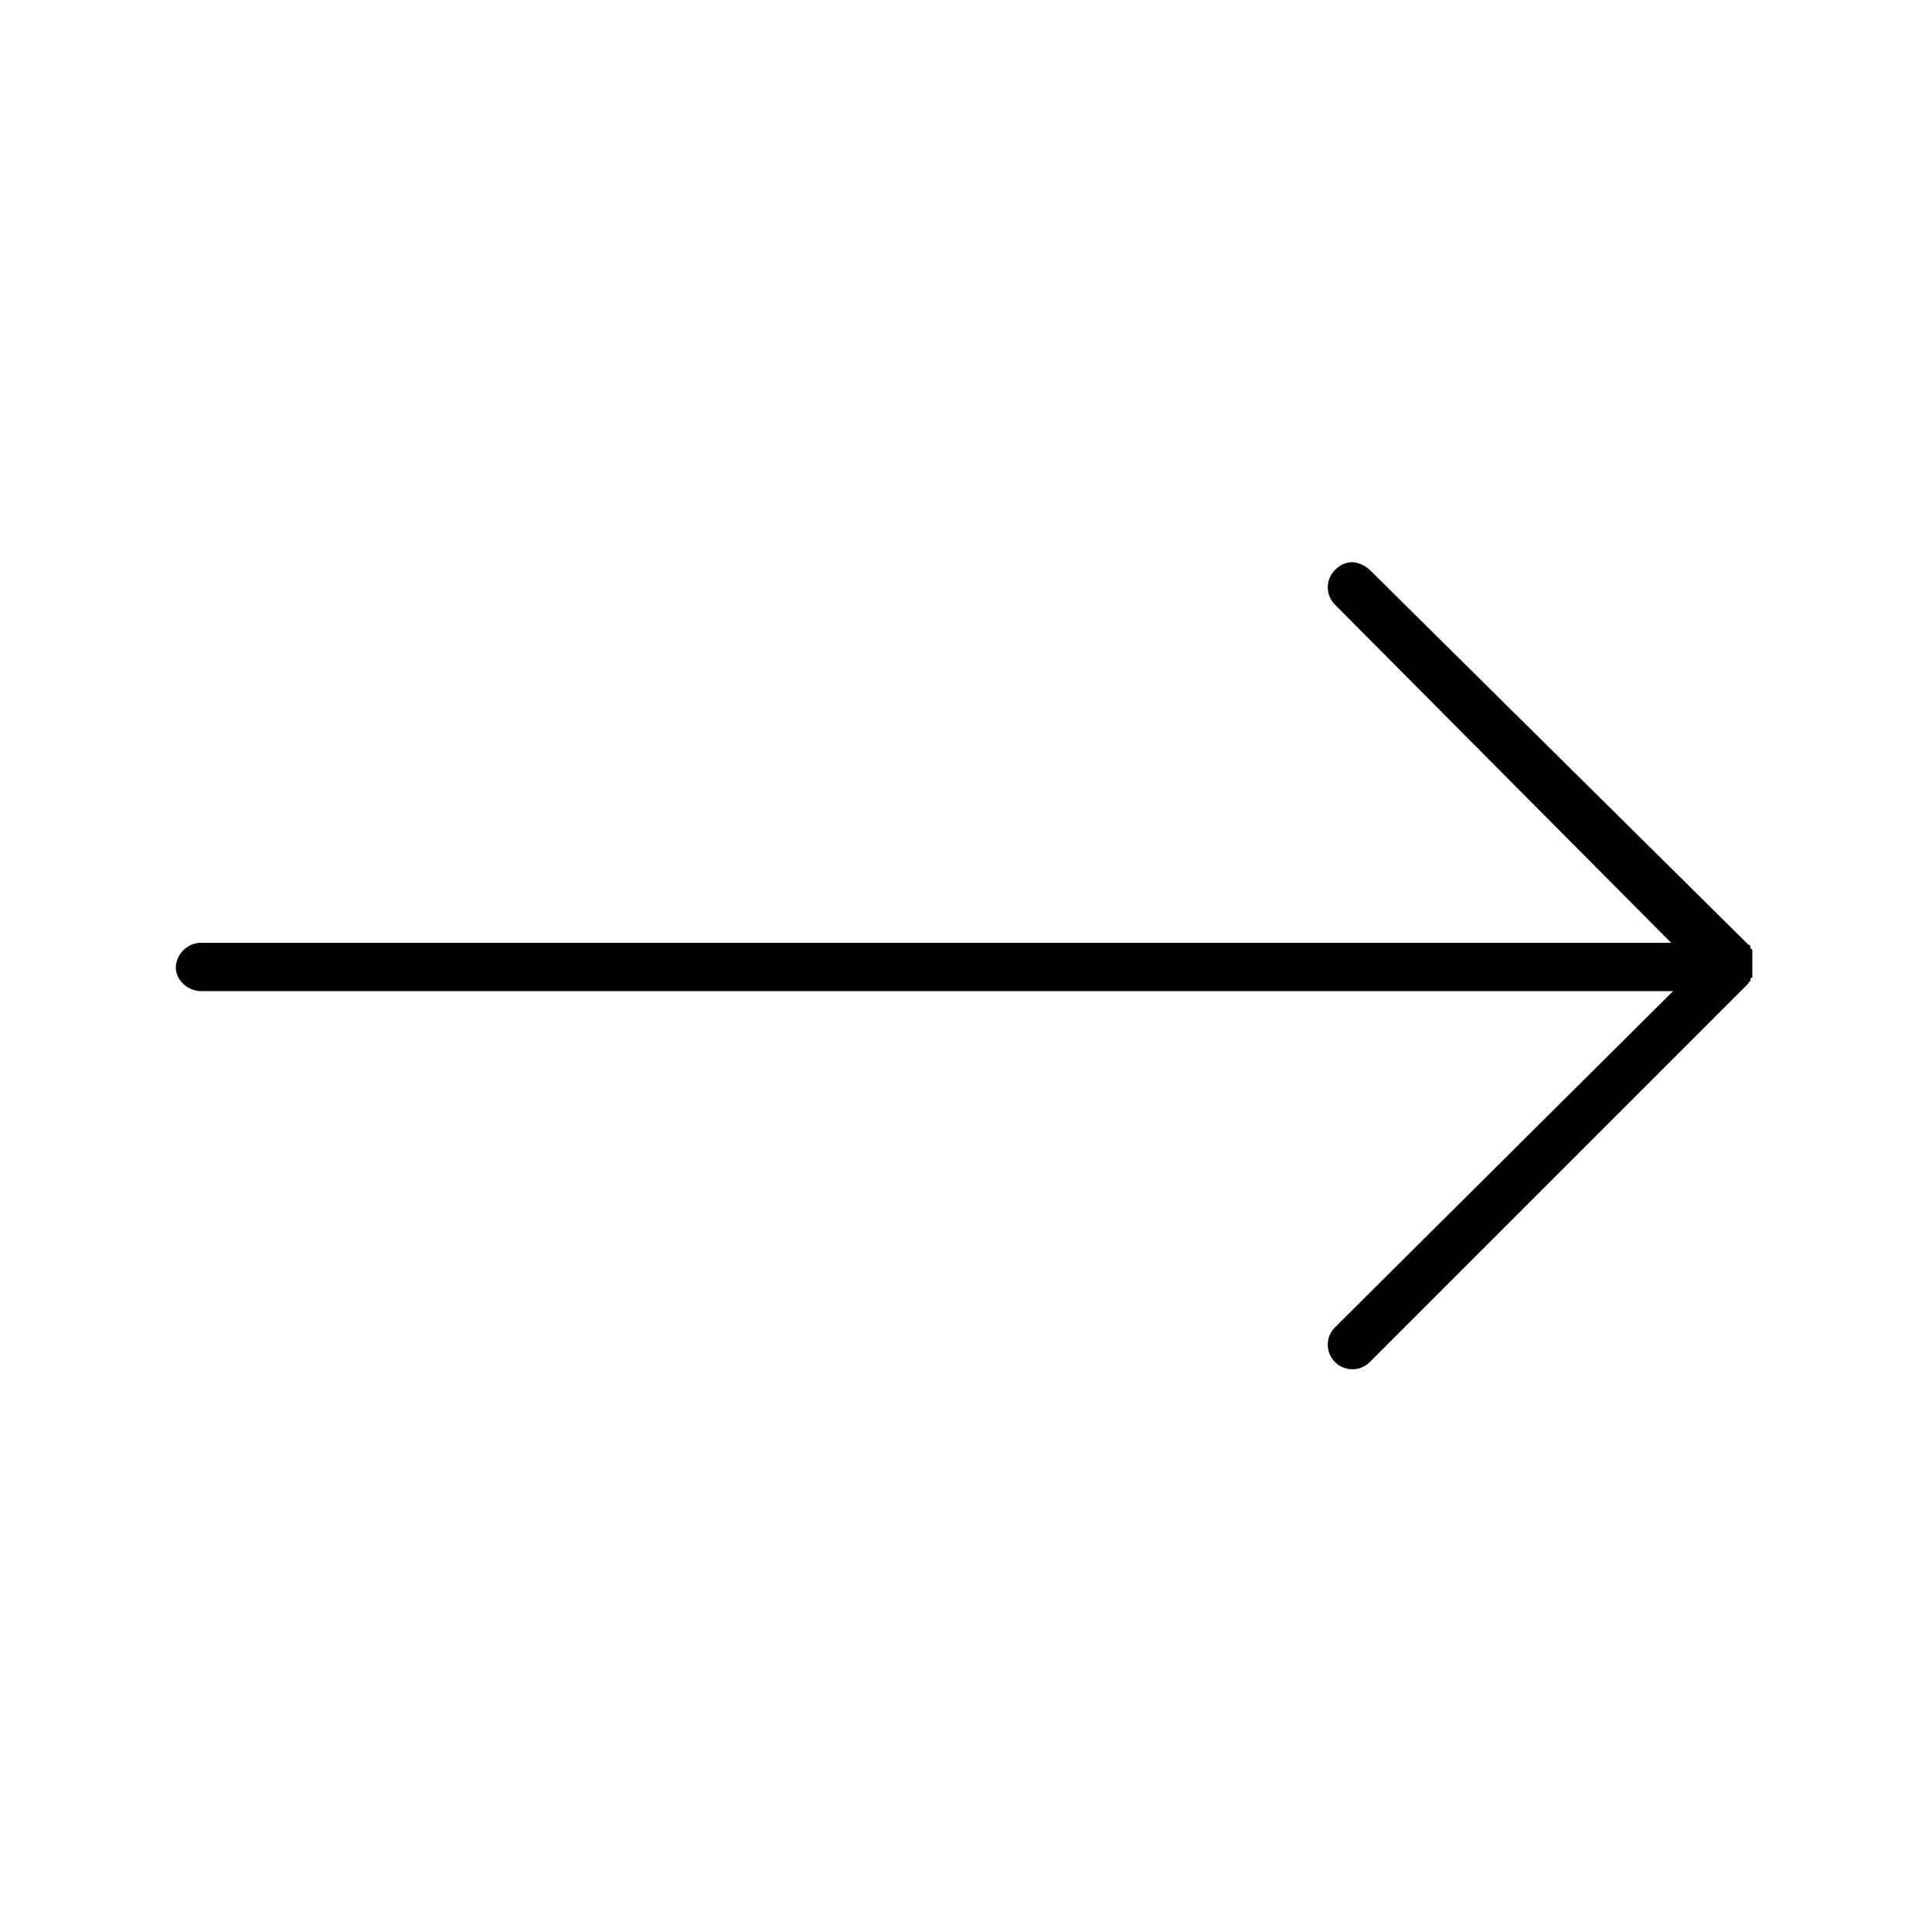 <svg xmlns="http://www.w3.org/2000/svg" viewBox="0 0 100 100"><path fill="currentColor" d="M10.4 51.3h76.2L69.1 68.7c-.5.5-.5 1.3 0 1.8s1.3.5 1.8 0l19.6-19.6s0-.1.1-.1v-.1s0-.1.1-.1v-.1-.1-.1-.1-.1-.1-.1-.1-.1-.1-.1-.1-.1-.1s0-.1-.1-.1V49s0-.1-.1-.1L70.9 29.5c-.2-.2-.6-.4-.9-.4-.3 0-.6.1-.9.4-.5.5-.5 1.3 0 1.8l17.4 17.5H10.4c-.7 0-1.3.6-1.3 1.3 0 .6.6 1.2 1.3 1.2z"/></svg>